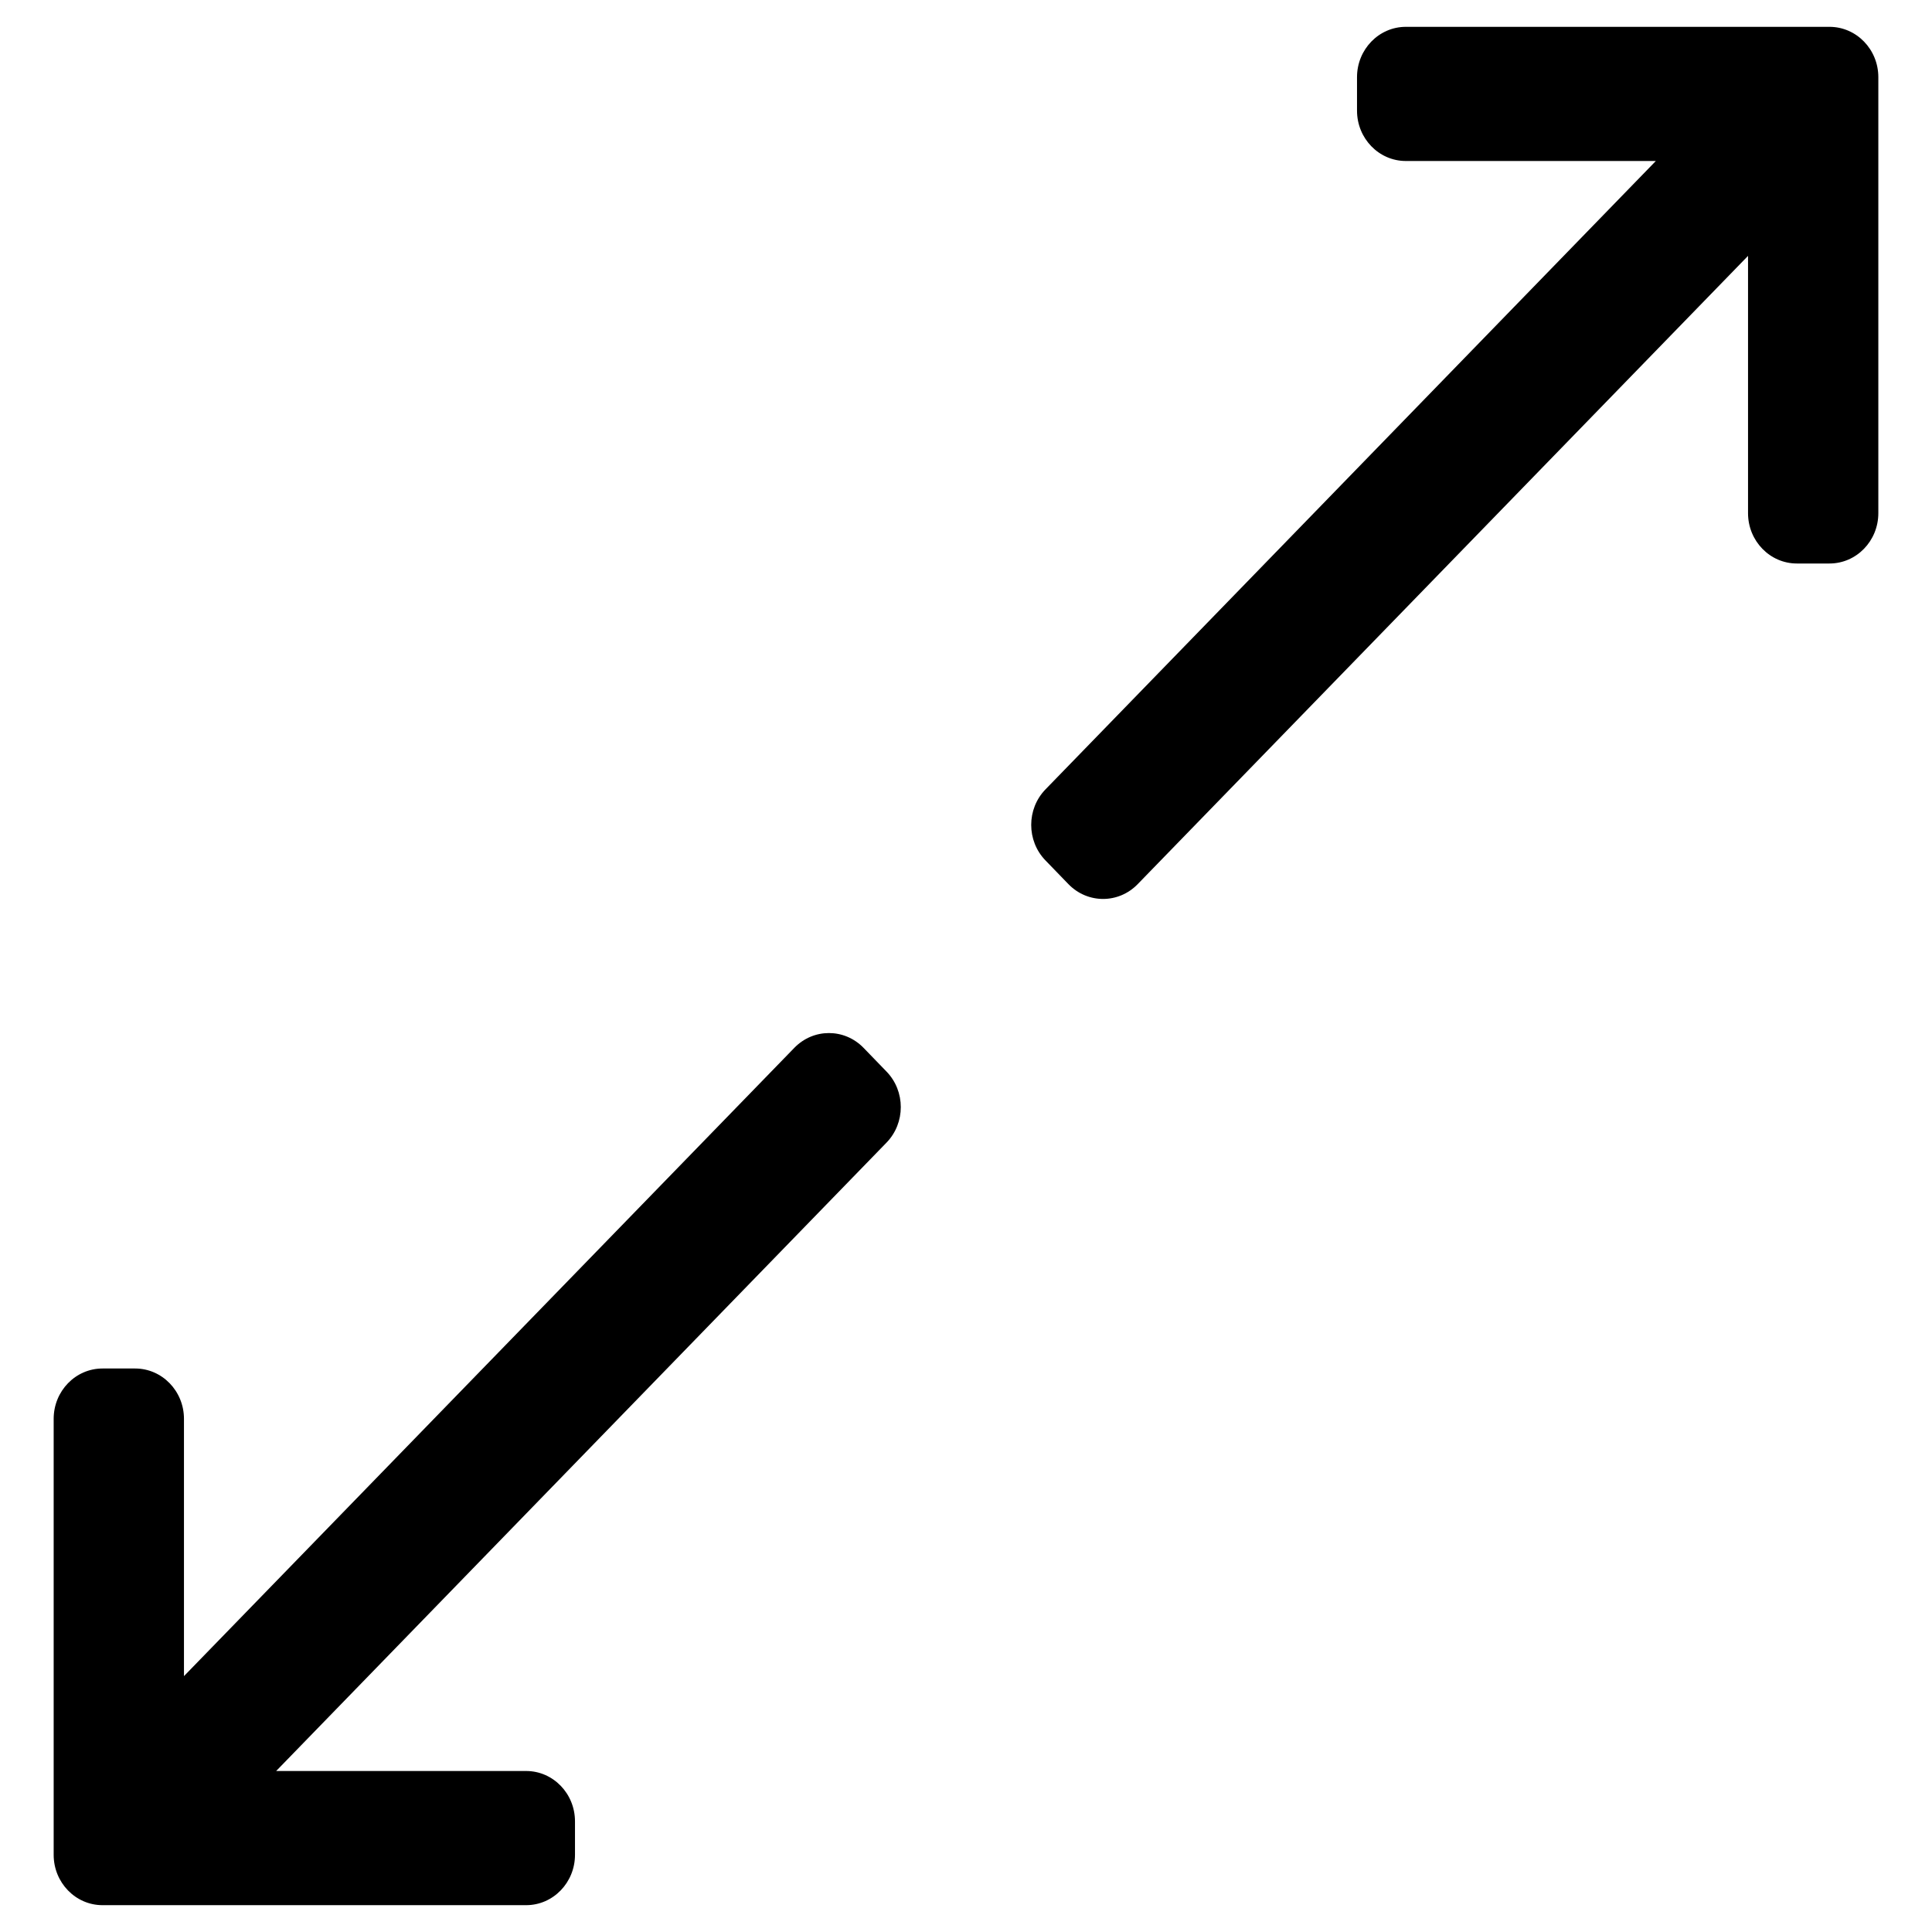 <svg xmlns:xlink="http://www.w3.org/1999/xlink" width="18" height="18" viewBox="0 0 17 18" fill="none" xmlns="http://www.w3.org/2000/svg"><path d="M7.545 9.762L7.759 9.983C7.937 10.166 7.937 10.463 7.759 10.646L2.073 16.5H4.402C4.653 16.5 4.857 16.71 4.857 16.969V17.281C4.857 17.54 4.653 17.75 4.402 17.75H0.455C0.204 17.75 0 17.54 0 17.281V13.219C0 12.96 0.204 12.75 0.455 12.75H0.759C1.01 12.75 1.214 12.96 1.214 13.219V15.616L6.901 9.762C7.079 9.579 7.367 9.579 7.545 9.762ZM16.545 0.25H12.598C12.347 0.25 12.143 0.46 12.143 0.719V1.031C12.143 1.29 12.347 1.5 12.598 1.5H14.927L9.241 7.354C9.063 7.537 9.063 7.834 9.241 8.017L9.455 8.238C9.633 8.421 9.921 8.421 10.099 8.238L15.786 2.384V4.781C15.786 5.04 15.99 5.25 16.241 5.25H16.545C16.796 5.25 17 5.04 17 4.781V0.719C17 0.46 16.796 0.25 16.545 0.25Z" fill="currentColor"></path></svg>